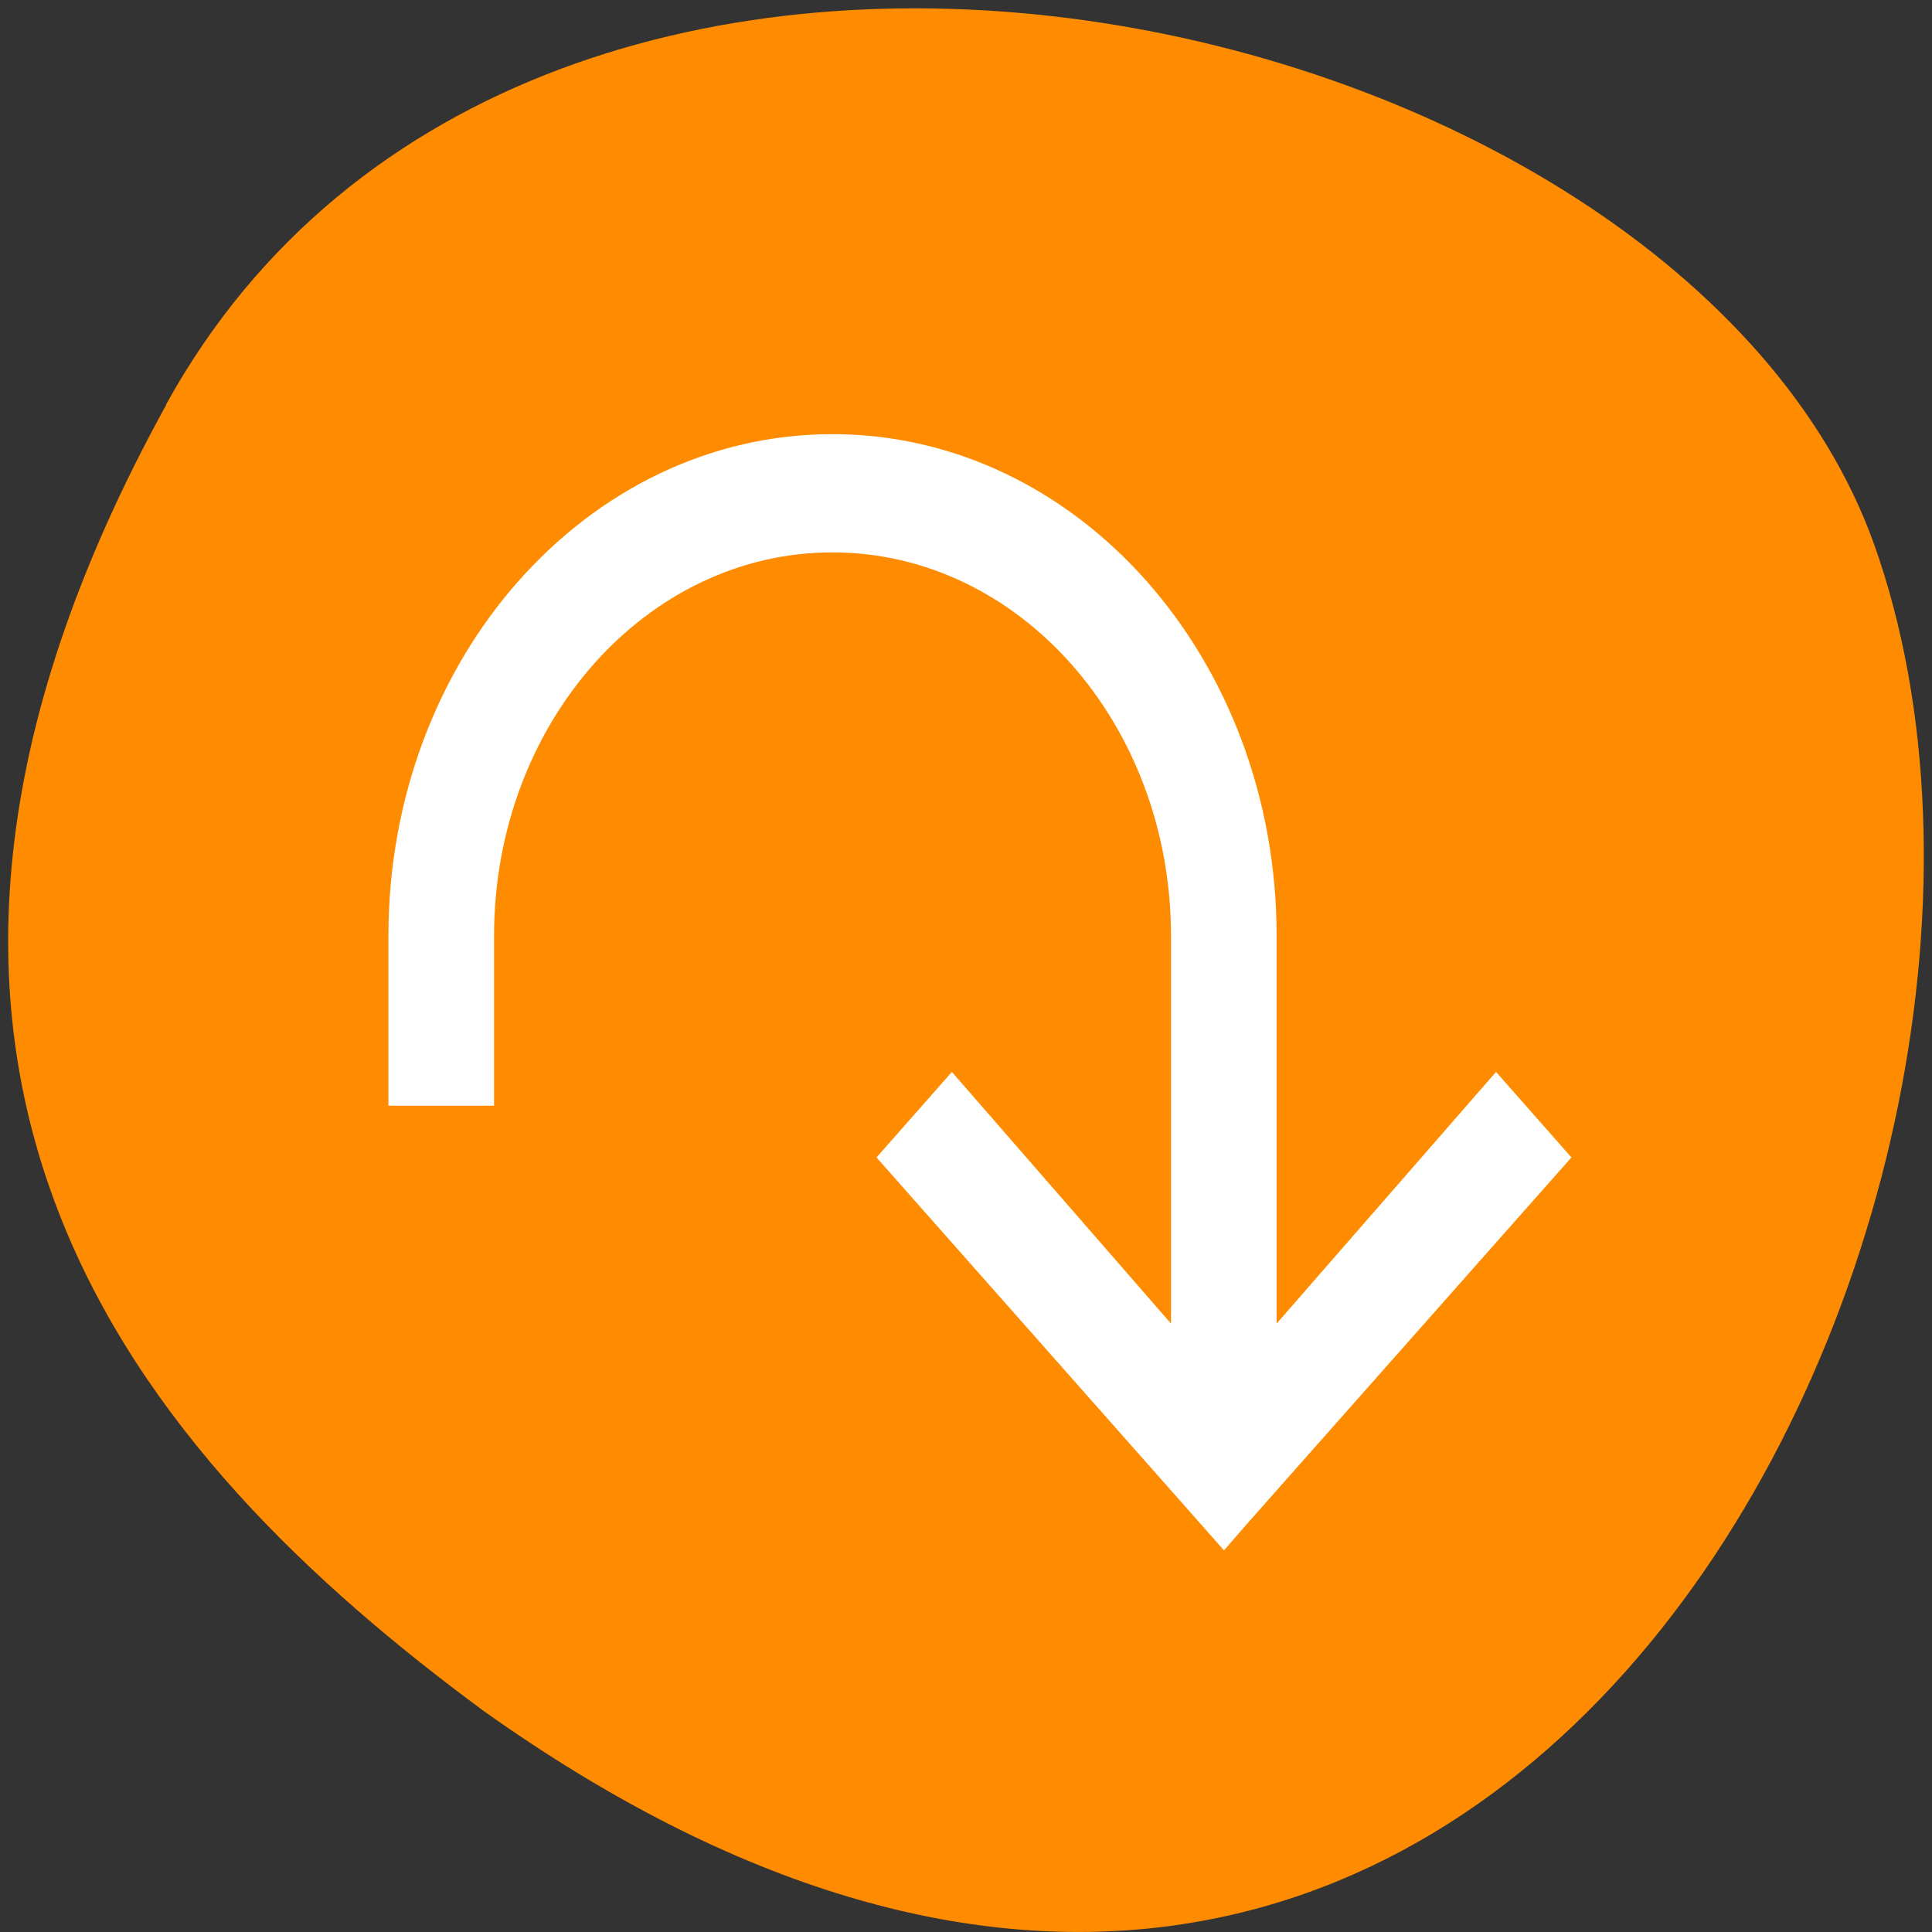 
<svg xmlns="http://www.w3.org/2000/svg" xmlns:xlink="http://www.w3.org/1999/xlink" width="24px" height="24px" viewBox="0 0 24 24" version="1.1">
<rect x="0" y="0" width="24" height="24" fill="#333333" stroke="none"/>
<g id="surface1">
<path style=" stroke:none;fill-rule:nonzero;fill:rgb(100%,54.902%,0%);fill-opacity:1;" d="M 2.062 5.027 C 6.613 -3.234 20.871 -0.027 23.285 6.773 C 26.16 14.879 18.68 30.27 6.008 21.254 C 1.738 18.105 -2.488 13.289 2.066 5.027 Z M 2.062 5.027 "/>
<path style="fill-rule:nonzero;fill:rgb(100%,100%,100%);fill-opacity:1;stroke-width:1;stroke-linecap:butt;stroke-linejoin:miter;stroke:rgb(100%,100%,100%);stroke-opacity:1;stroke-miterlimit:4;" d="M 110 57.875 C 77.875 57.875 51.833 87.333 51.833 123.667 L 51.833 145.625 L 64.792 145.625 L 64.792 123.667 C 64.792 95.417 85.042 72.5 110 72.5 C 135 72.5 155.25 95.417 155.25 123.667 L 155.25 176.25 L 125.792 142.417 L 116.5 152.958 L 158.917 200.917 L 161.75 204.125 L 164.542 200.917 L 207 152.958 L 197.708 142.417 L 168.208 176.25 L 168.208 123.667 C 168.208 87.333 142.167 57.875 110 57.875 Z M 110 57.875 " transform="matrix(0.094,0,0,0.094,0,0)"/>
</g>
</svg>
